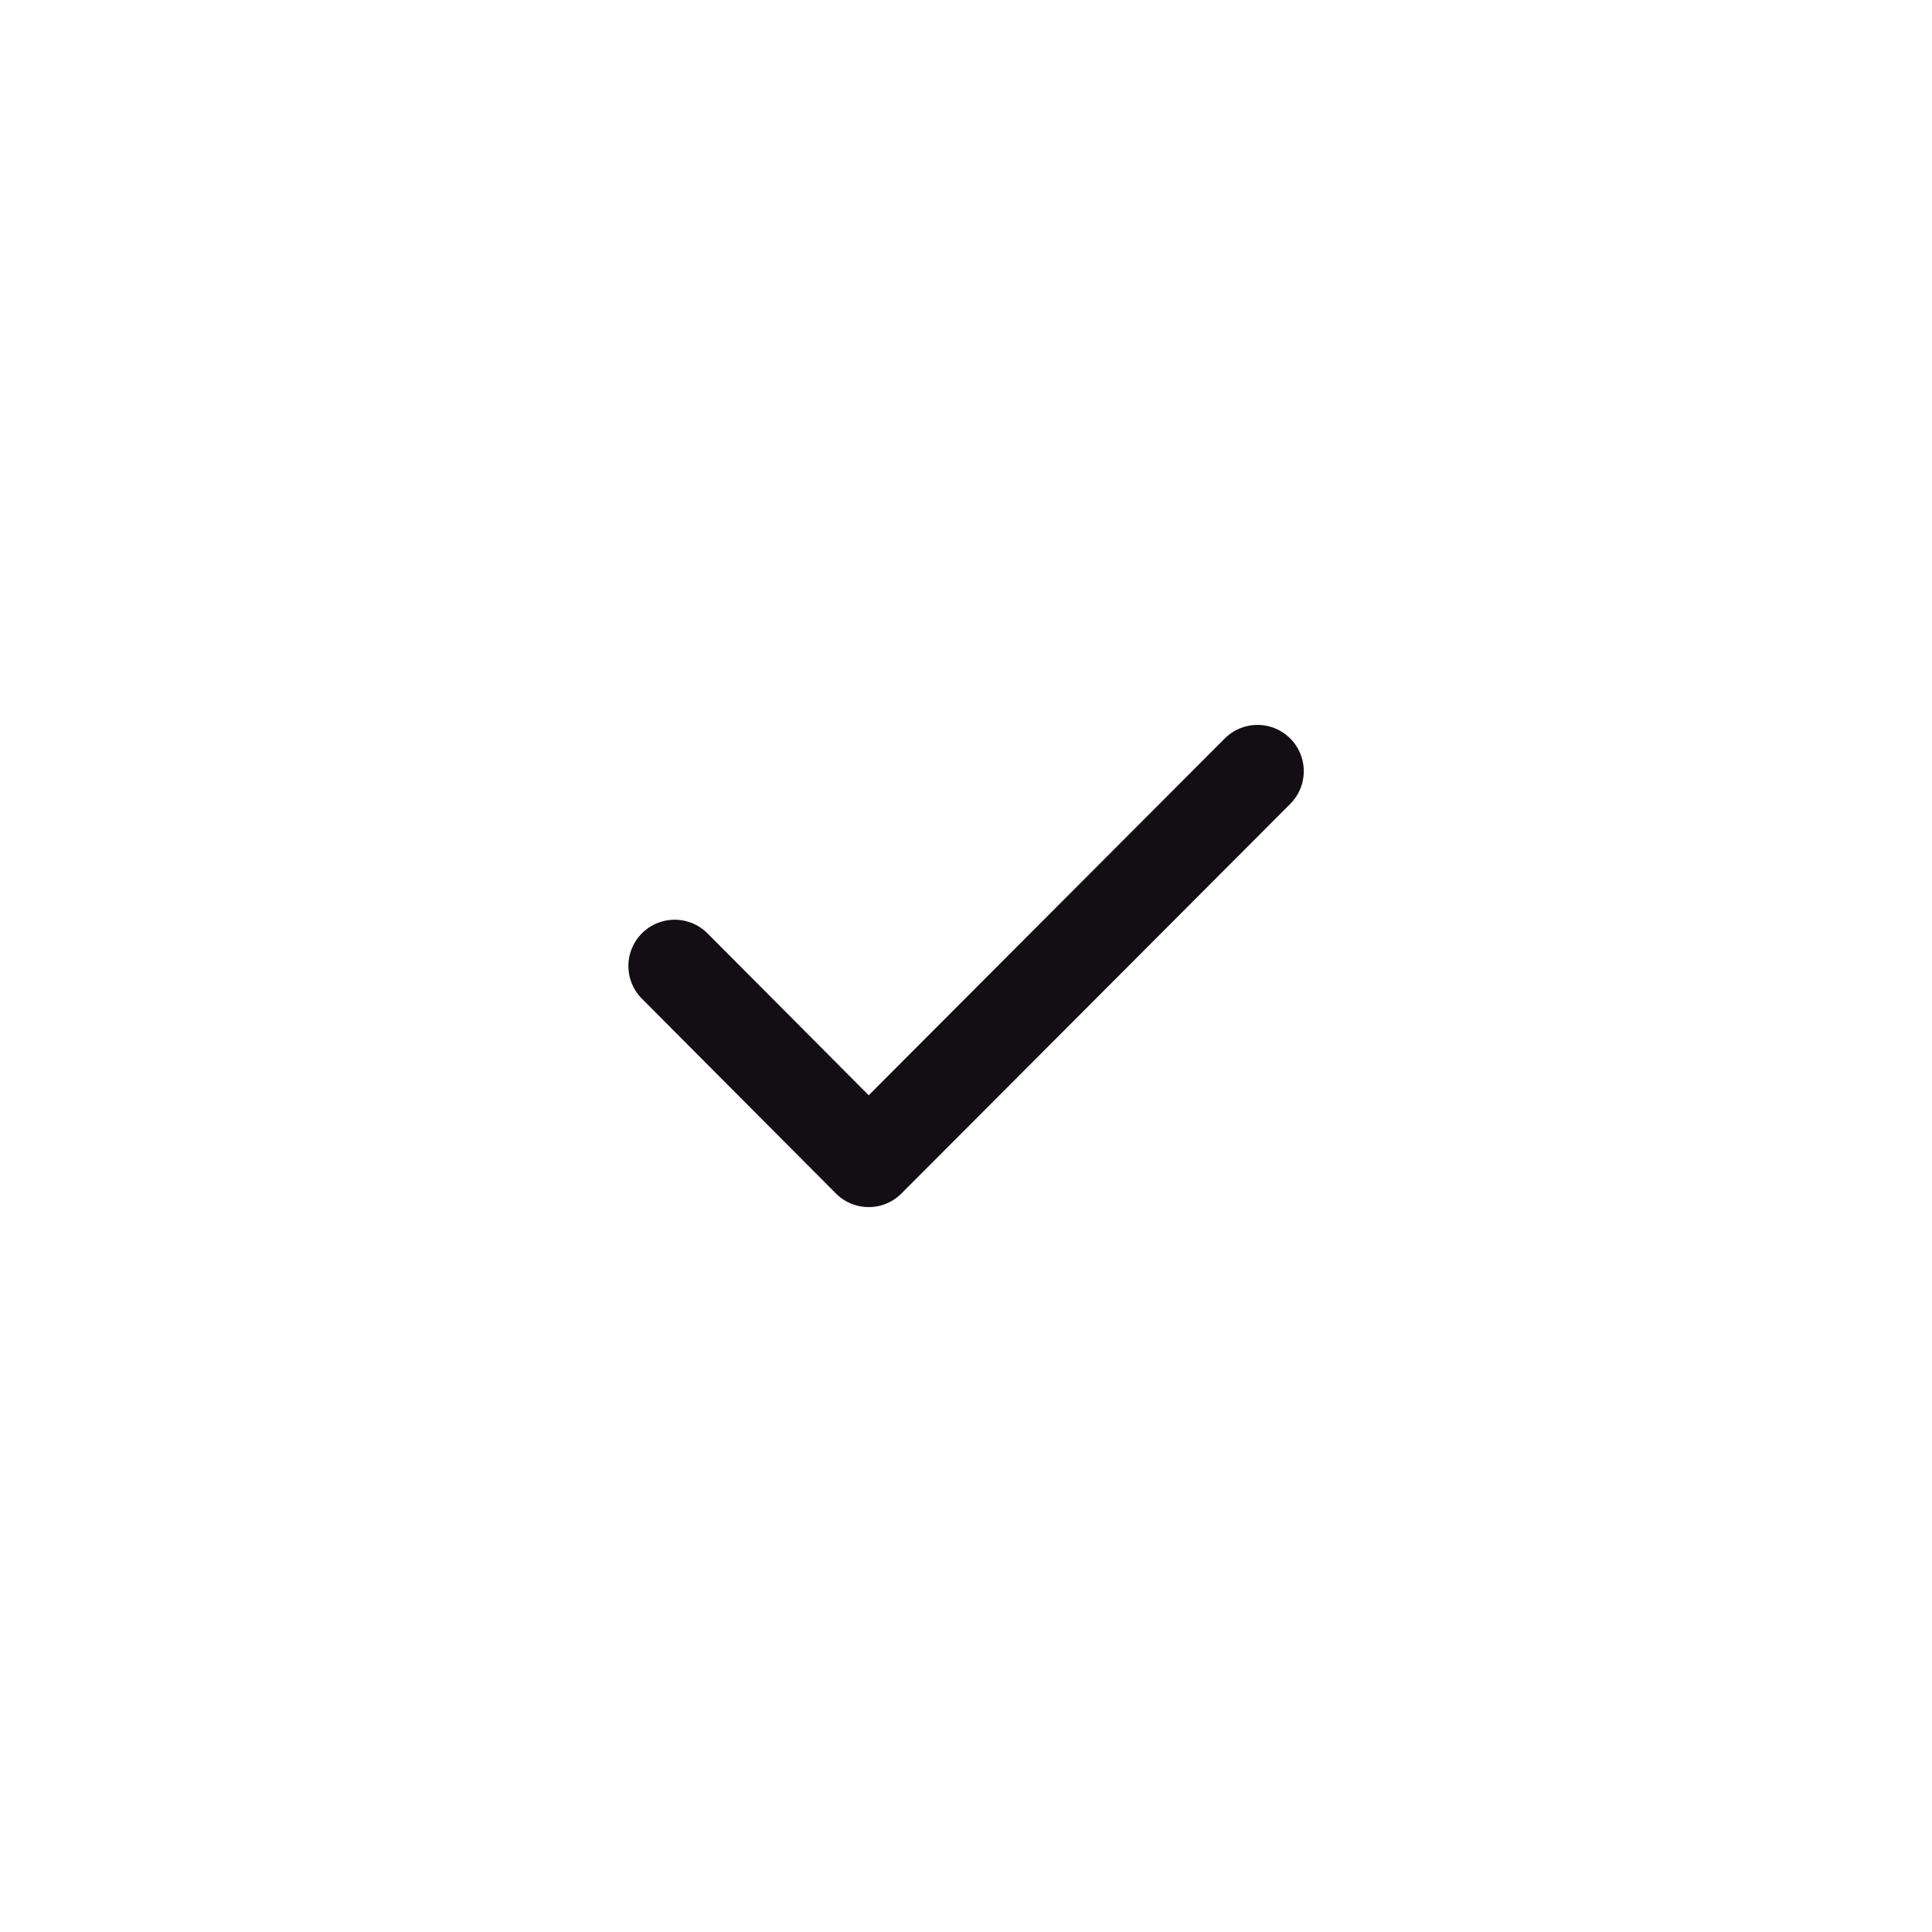 <svg width="24" height="24" viewBox="0 0 24 24" fill="none" xmlns="http://www.w3.org/2000/svg">
<path d="M8.381 12L10.791 14.42L15.621 9.58" stroke="#130E14" stroke-width="1.15" stroke-linecap="round" stroke-linejoin="round"/>
</svg>
